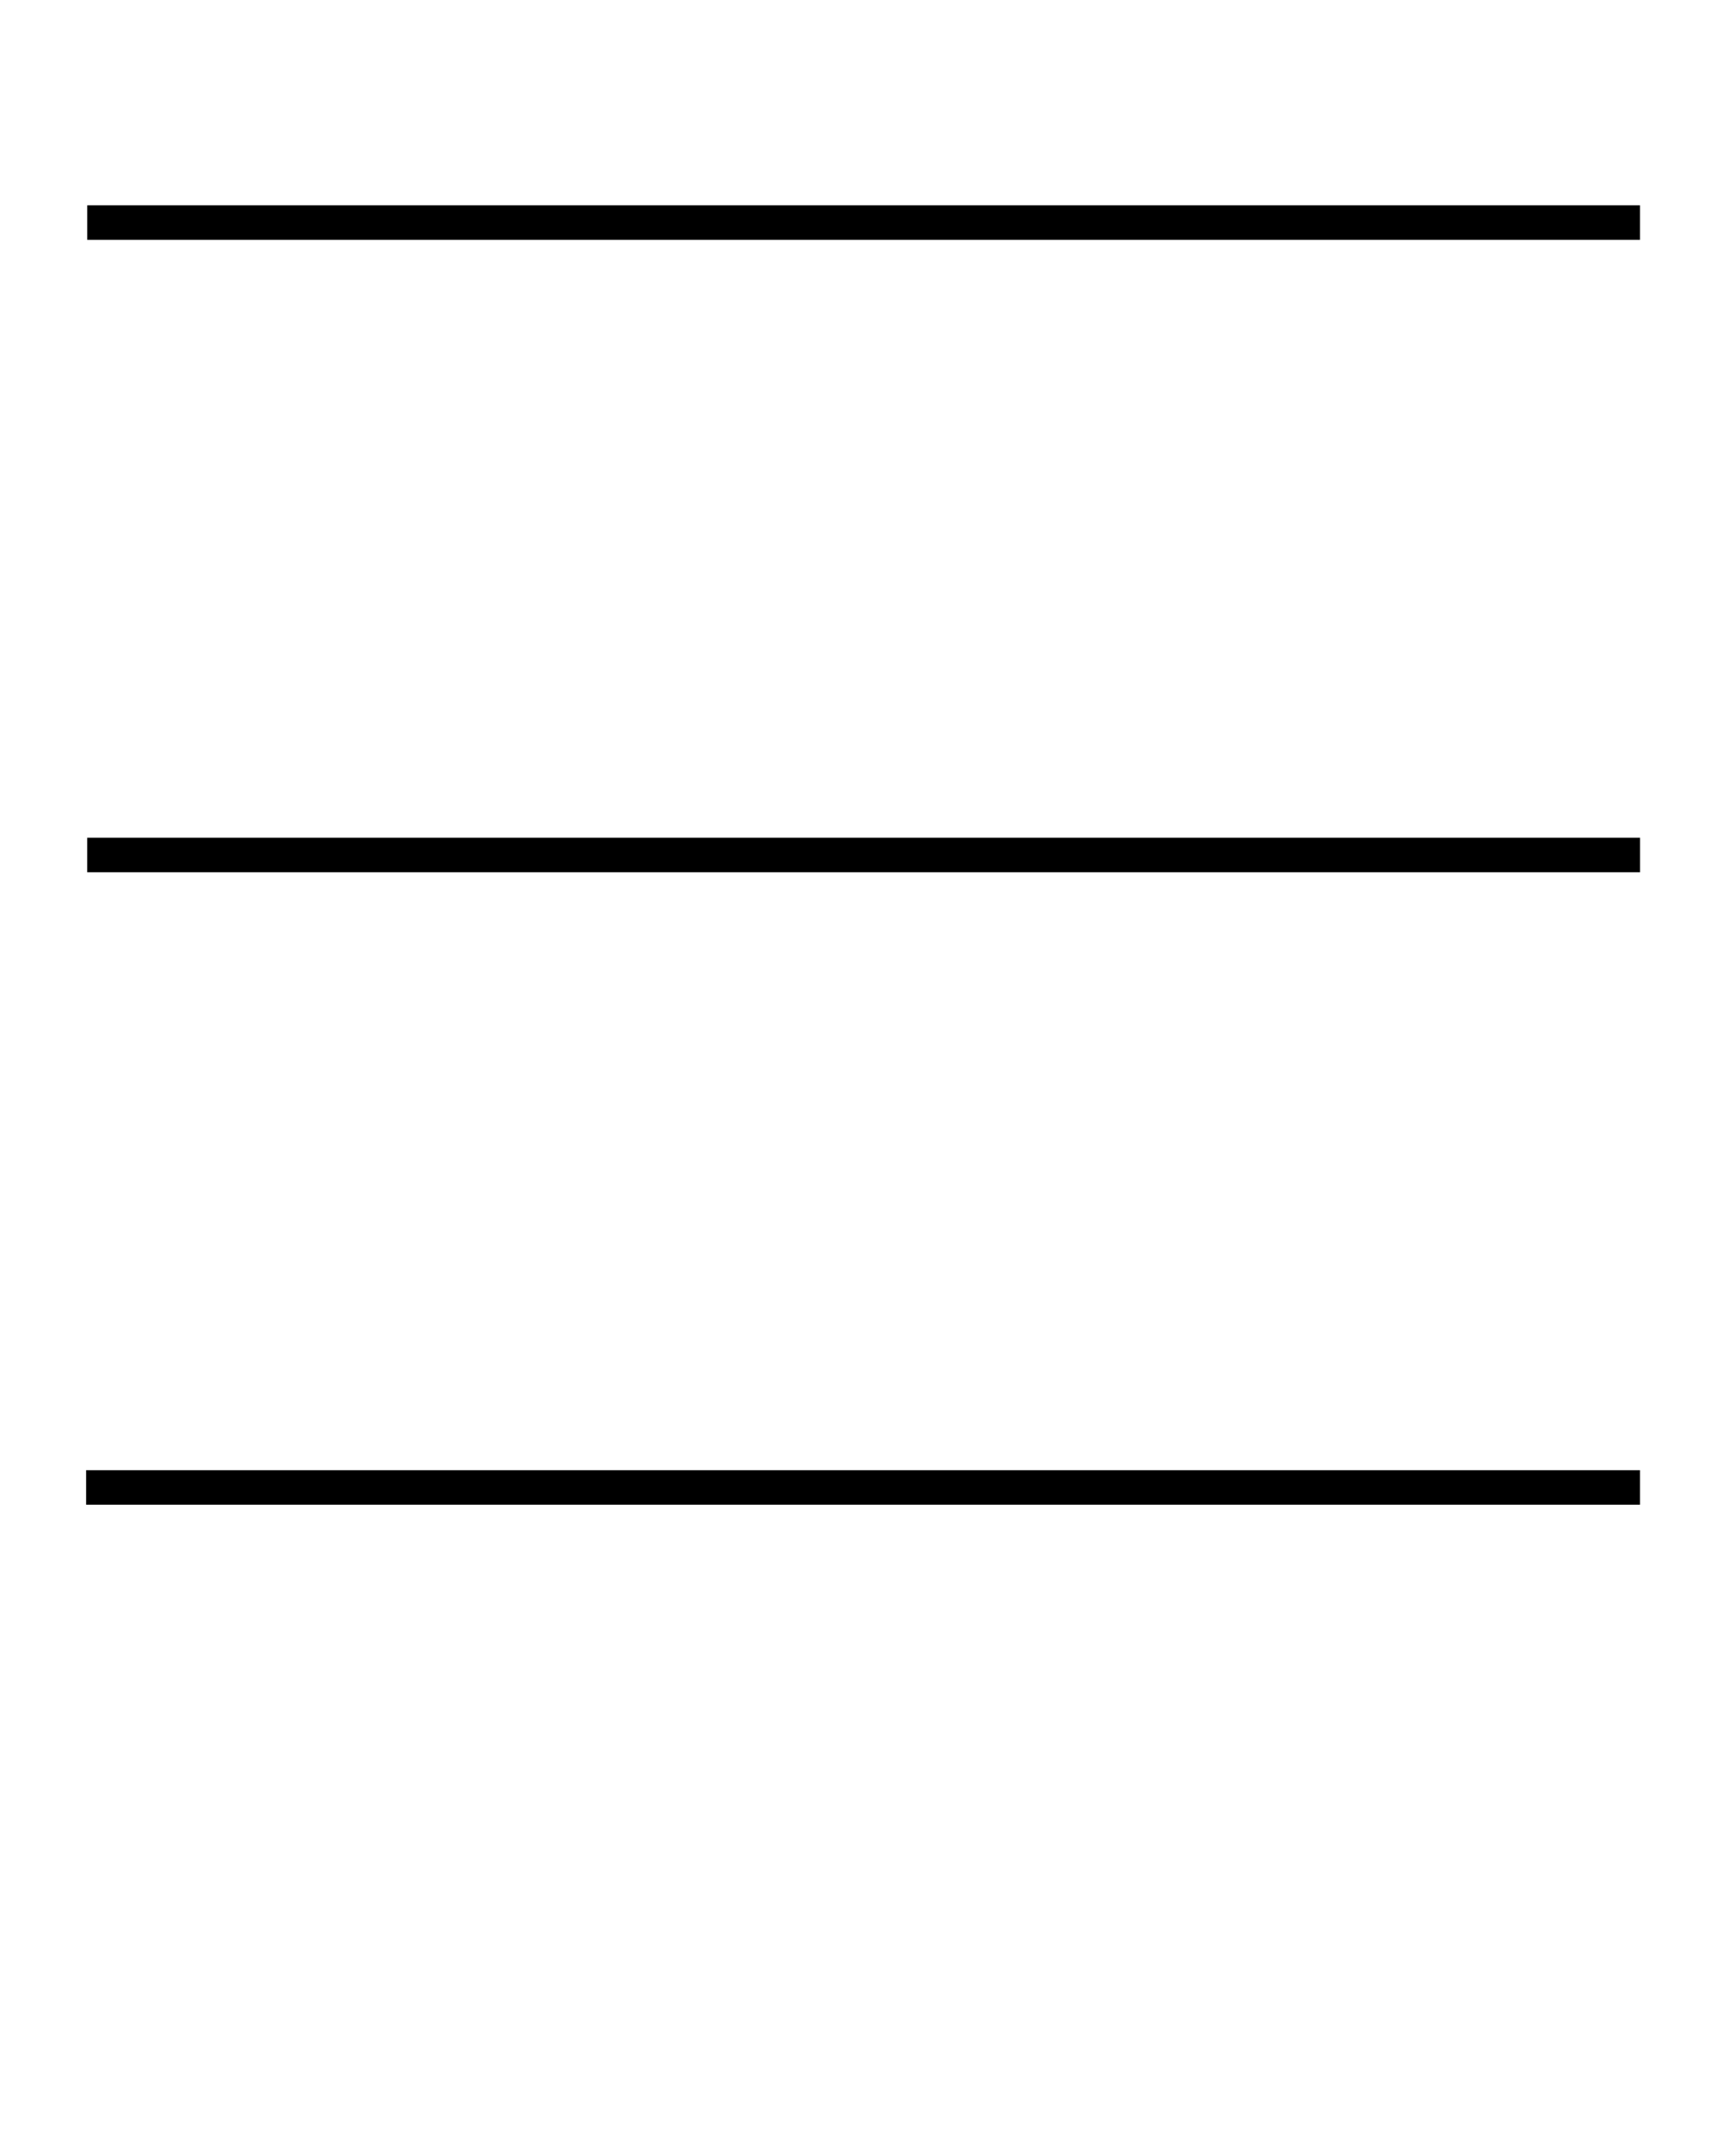 <svg enable-background="new 0 0 100 100" viewBox="0 0 100 125" xml:space="preserve" xmlns="http://www.w3.org/2000/svg"><path d="m5.056 48.572h90.016v2h-90.016z"/><path d="m4.993 85.238h90.077v2h-90.077z"/><path d="m5.057 11.904h90.013v2h-90.013z"/></svg>
